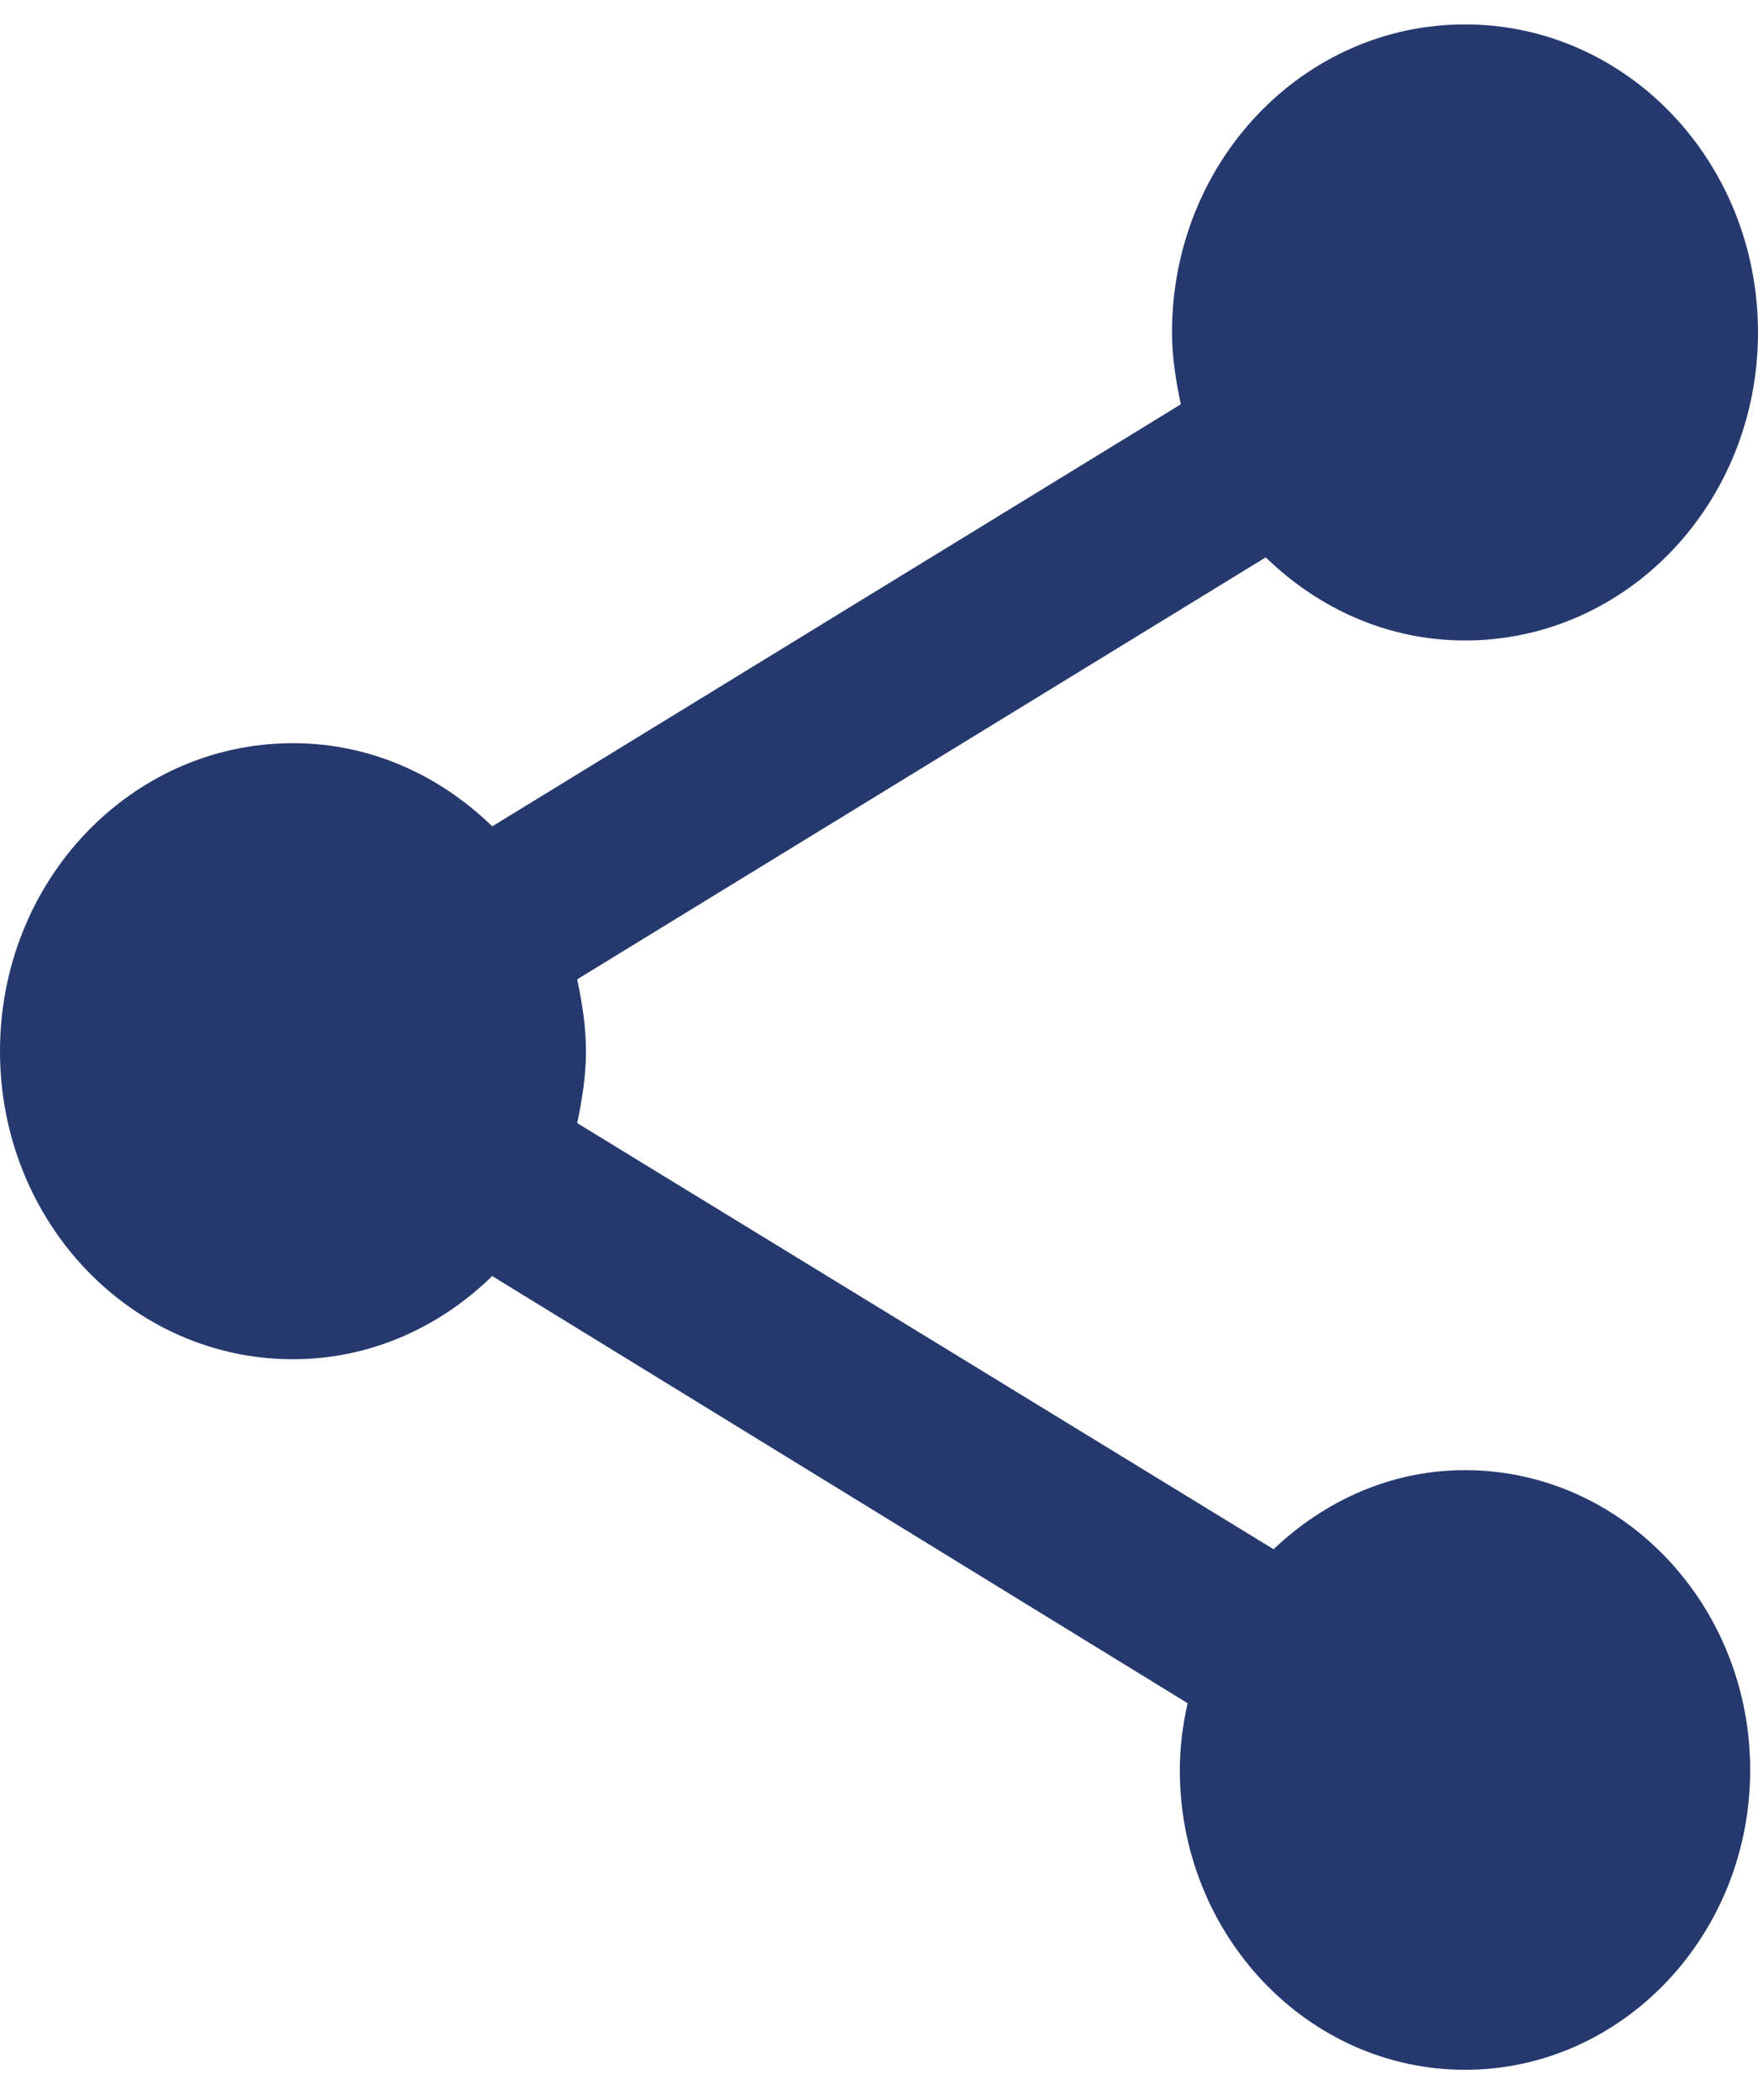 <svg width="36" height="43" viewBox="0 0 36 43" fill="none" xmlns="http://www.w3.org/2000/svg">
<path d="M30 30.102C28.48 30.102 27.12 30.733 26.08 31.721L11.82 22.996C11.92 22.512 12 22.029 12 21.524C12 21.02 11.92 20.536 11.82 20.052L25.92 11.412C27 12.463 28.42 13.114 30 13.114C33.32 13.114 36 10.297 36 6.807C36 3.317 33.32 0.5 30 0.5C26.68 0.5 24 3.317 24 6.807C24 7.312 24.08 7.795 24.18 8.279L10.08 16.92C9 15.869 7.58 15.217 6 15.217C2.68 15.217 0 18.034 0 21.524C0 25.014 2.68 27.831 6 27.831C7.58 27.831 9 27.18 10.08 26.128L24.32 34.874C24.22 35.316 24.16 35.778 24.16 36.241C24.16 39.626 26.78 42.38 30 42.38C33.22 42.38 35.84 39.626 35.84 36.241C35.84 32.856 33.22 30.102 30 30.102Z" fill="#25396E"/>
</svg>
